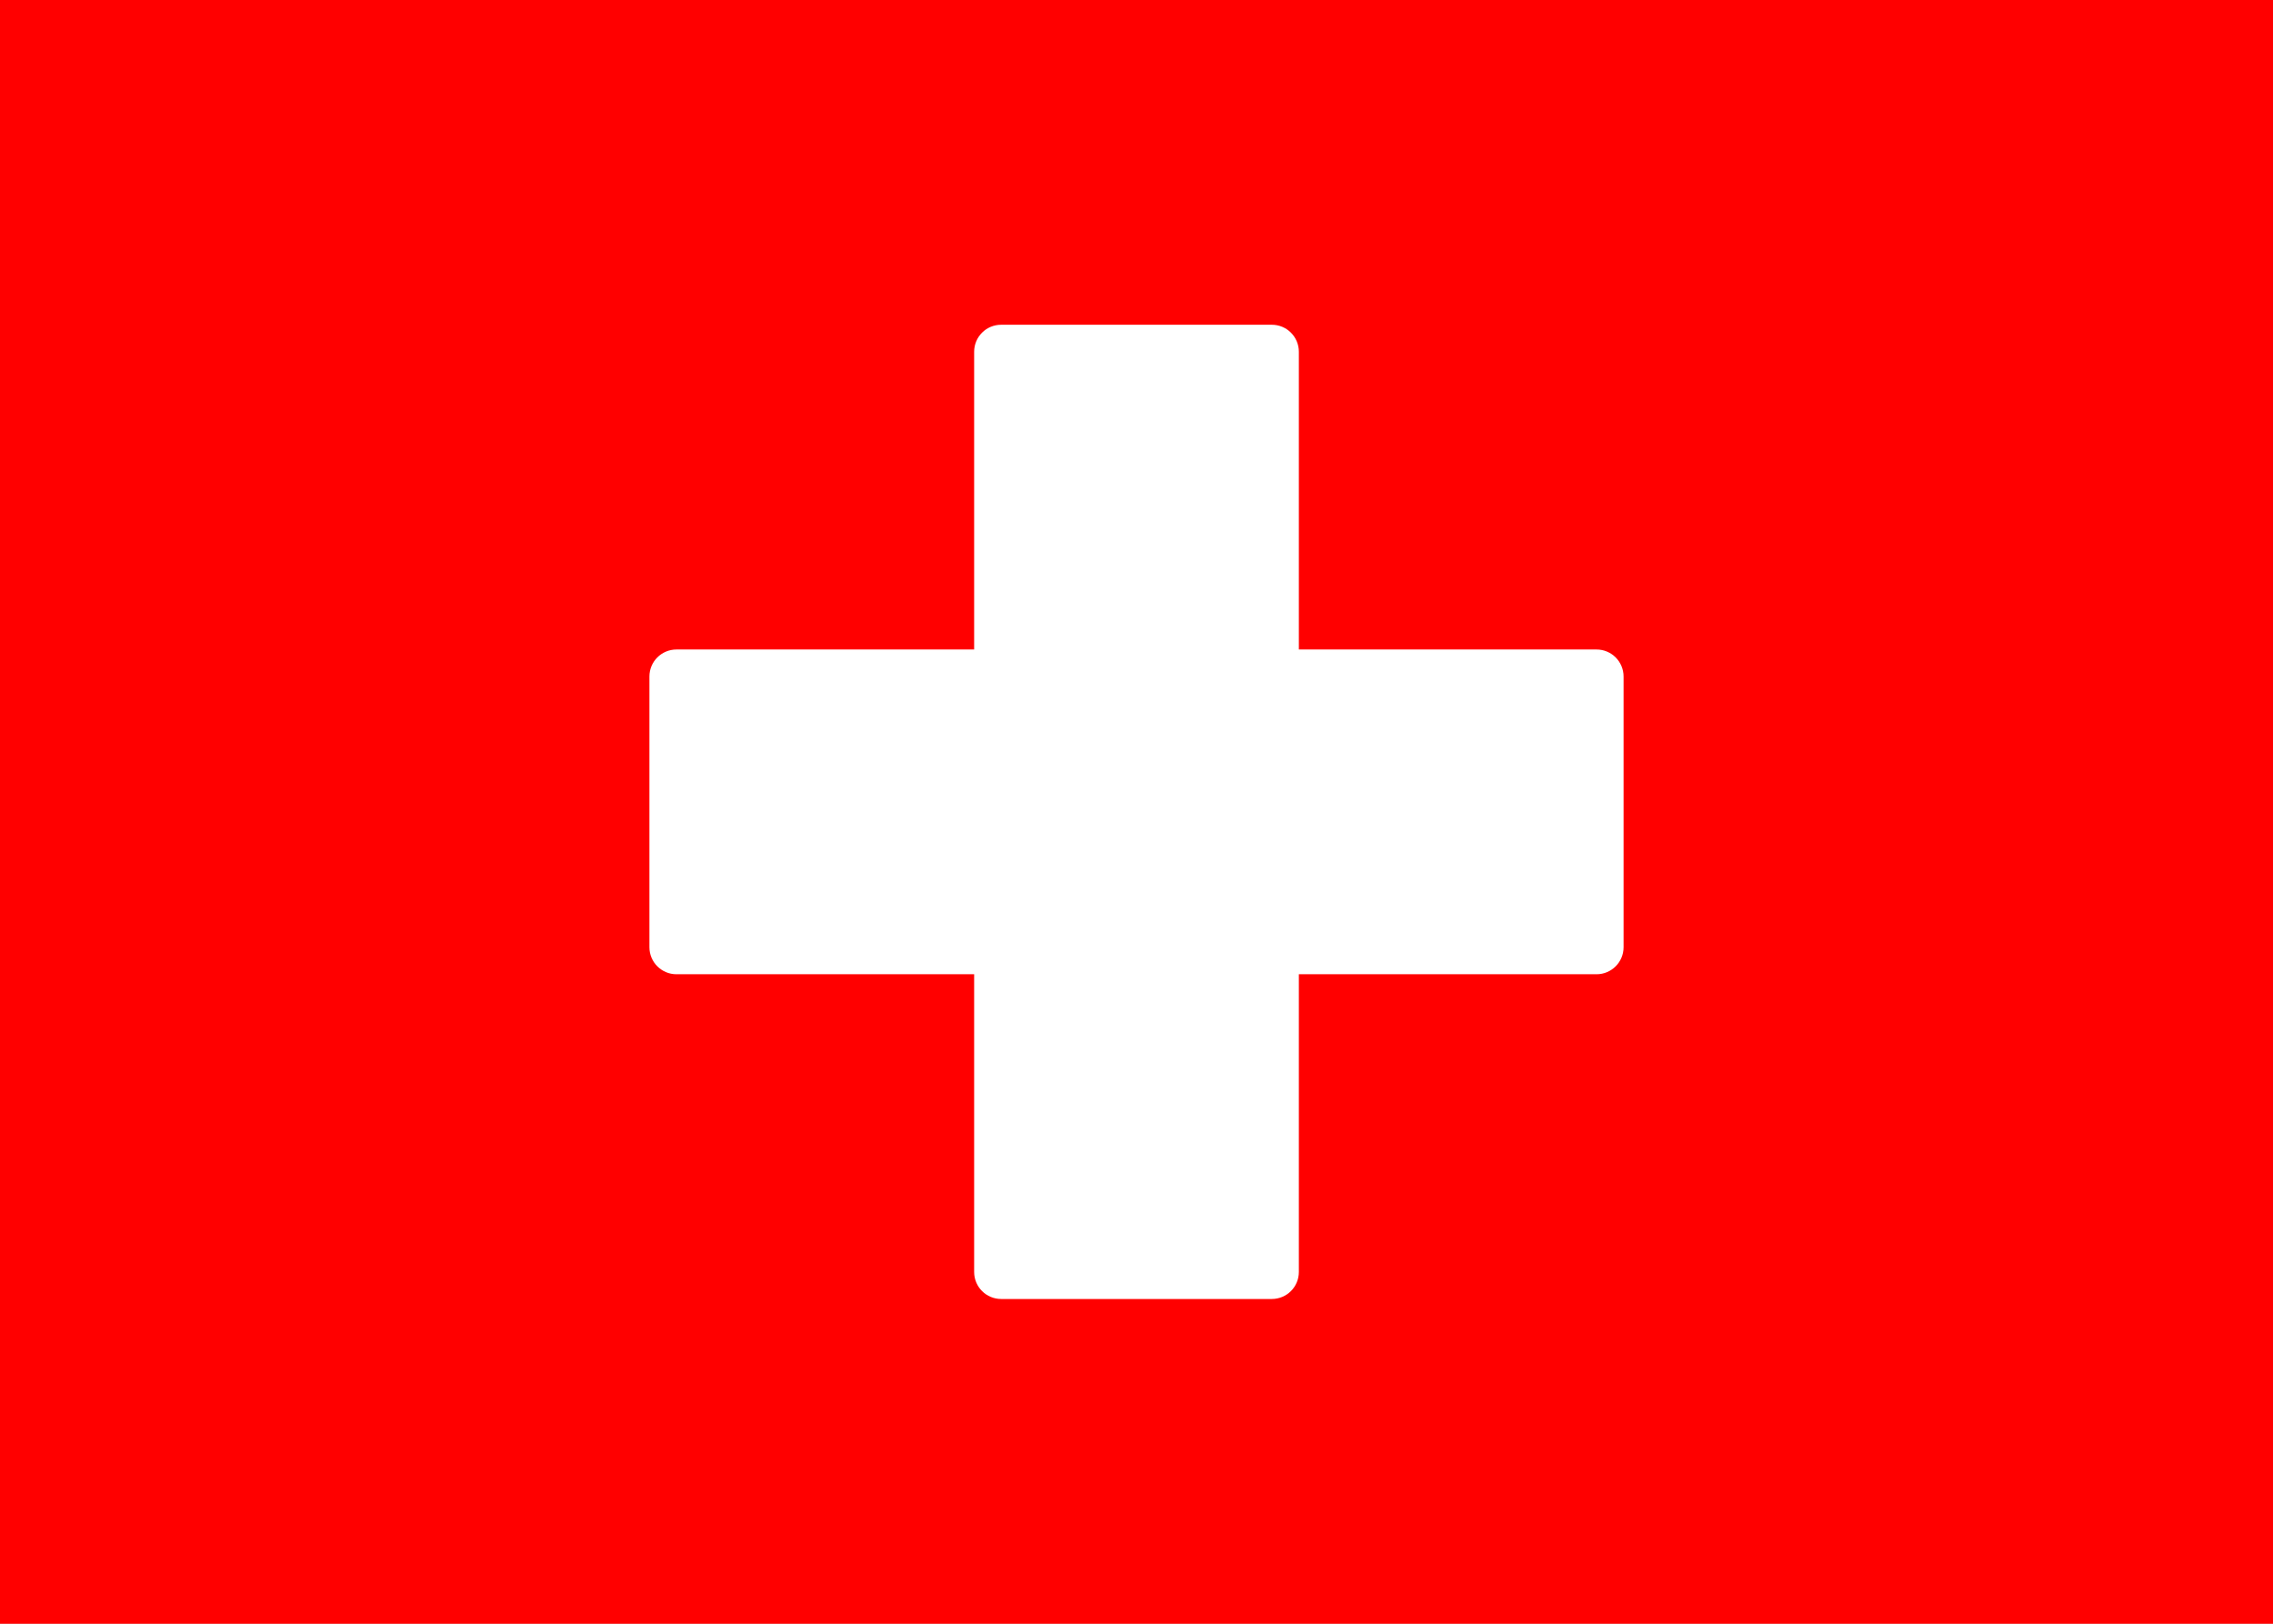 <svg fill="none" xmlns="http://www.w3.org/2000/svg" viewBox="0 0 28 20"><rect x="0" y="0" width="28" height="20" fill="#333333" stroke="none"/><g clip-path="url(#clip0_503_3372)"><path d="M2.72989e-05 0H28C28 6.667 28 13.333 28 20C18.667 20 9.333 20 0 20C0 13.333 -0 6.667 2.72989e-05 0Z" fill="#FFFFFF"/><path d="M2.72989e-05 0H28V20H0L2.72989e-05 0Z" fill="#FF0000"/><path fill-rule="evenodd" clip-rule="evenodd" d="M12 12H8.333C8.149 12 8 11.851 8 11.667V8.333C8 8.149 8.149 8 8.333 8H12V4.333C12 4.149 12.149 4 12.333 4H15.667C15.851 4 16 4.149 16 4.333V8H19.667C19.851 8 20 8.149 20 8.333V11.667C20 11.851 19.851 12 19.667 12H16V15.667C16 15.851 15.851 16 15.667 16H12.333C12.149 16 12 15.851 12 15.667V12Z" fill="#FFFFFF"/></g><defs><clipPath id="clip0_503_3372"><rect width="28" height="20" fill="#FFFFFF"/></clipPath></defs></svg>
